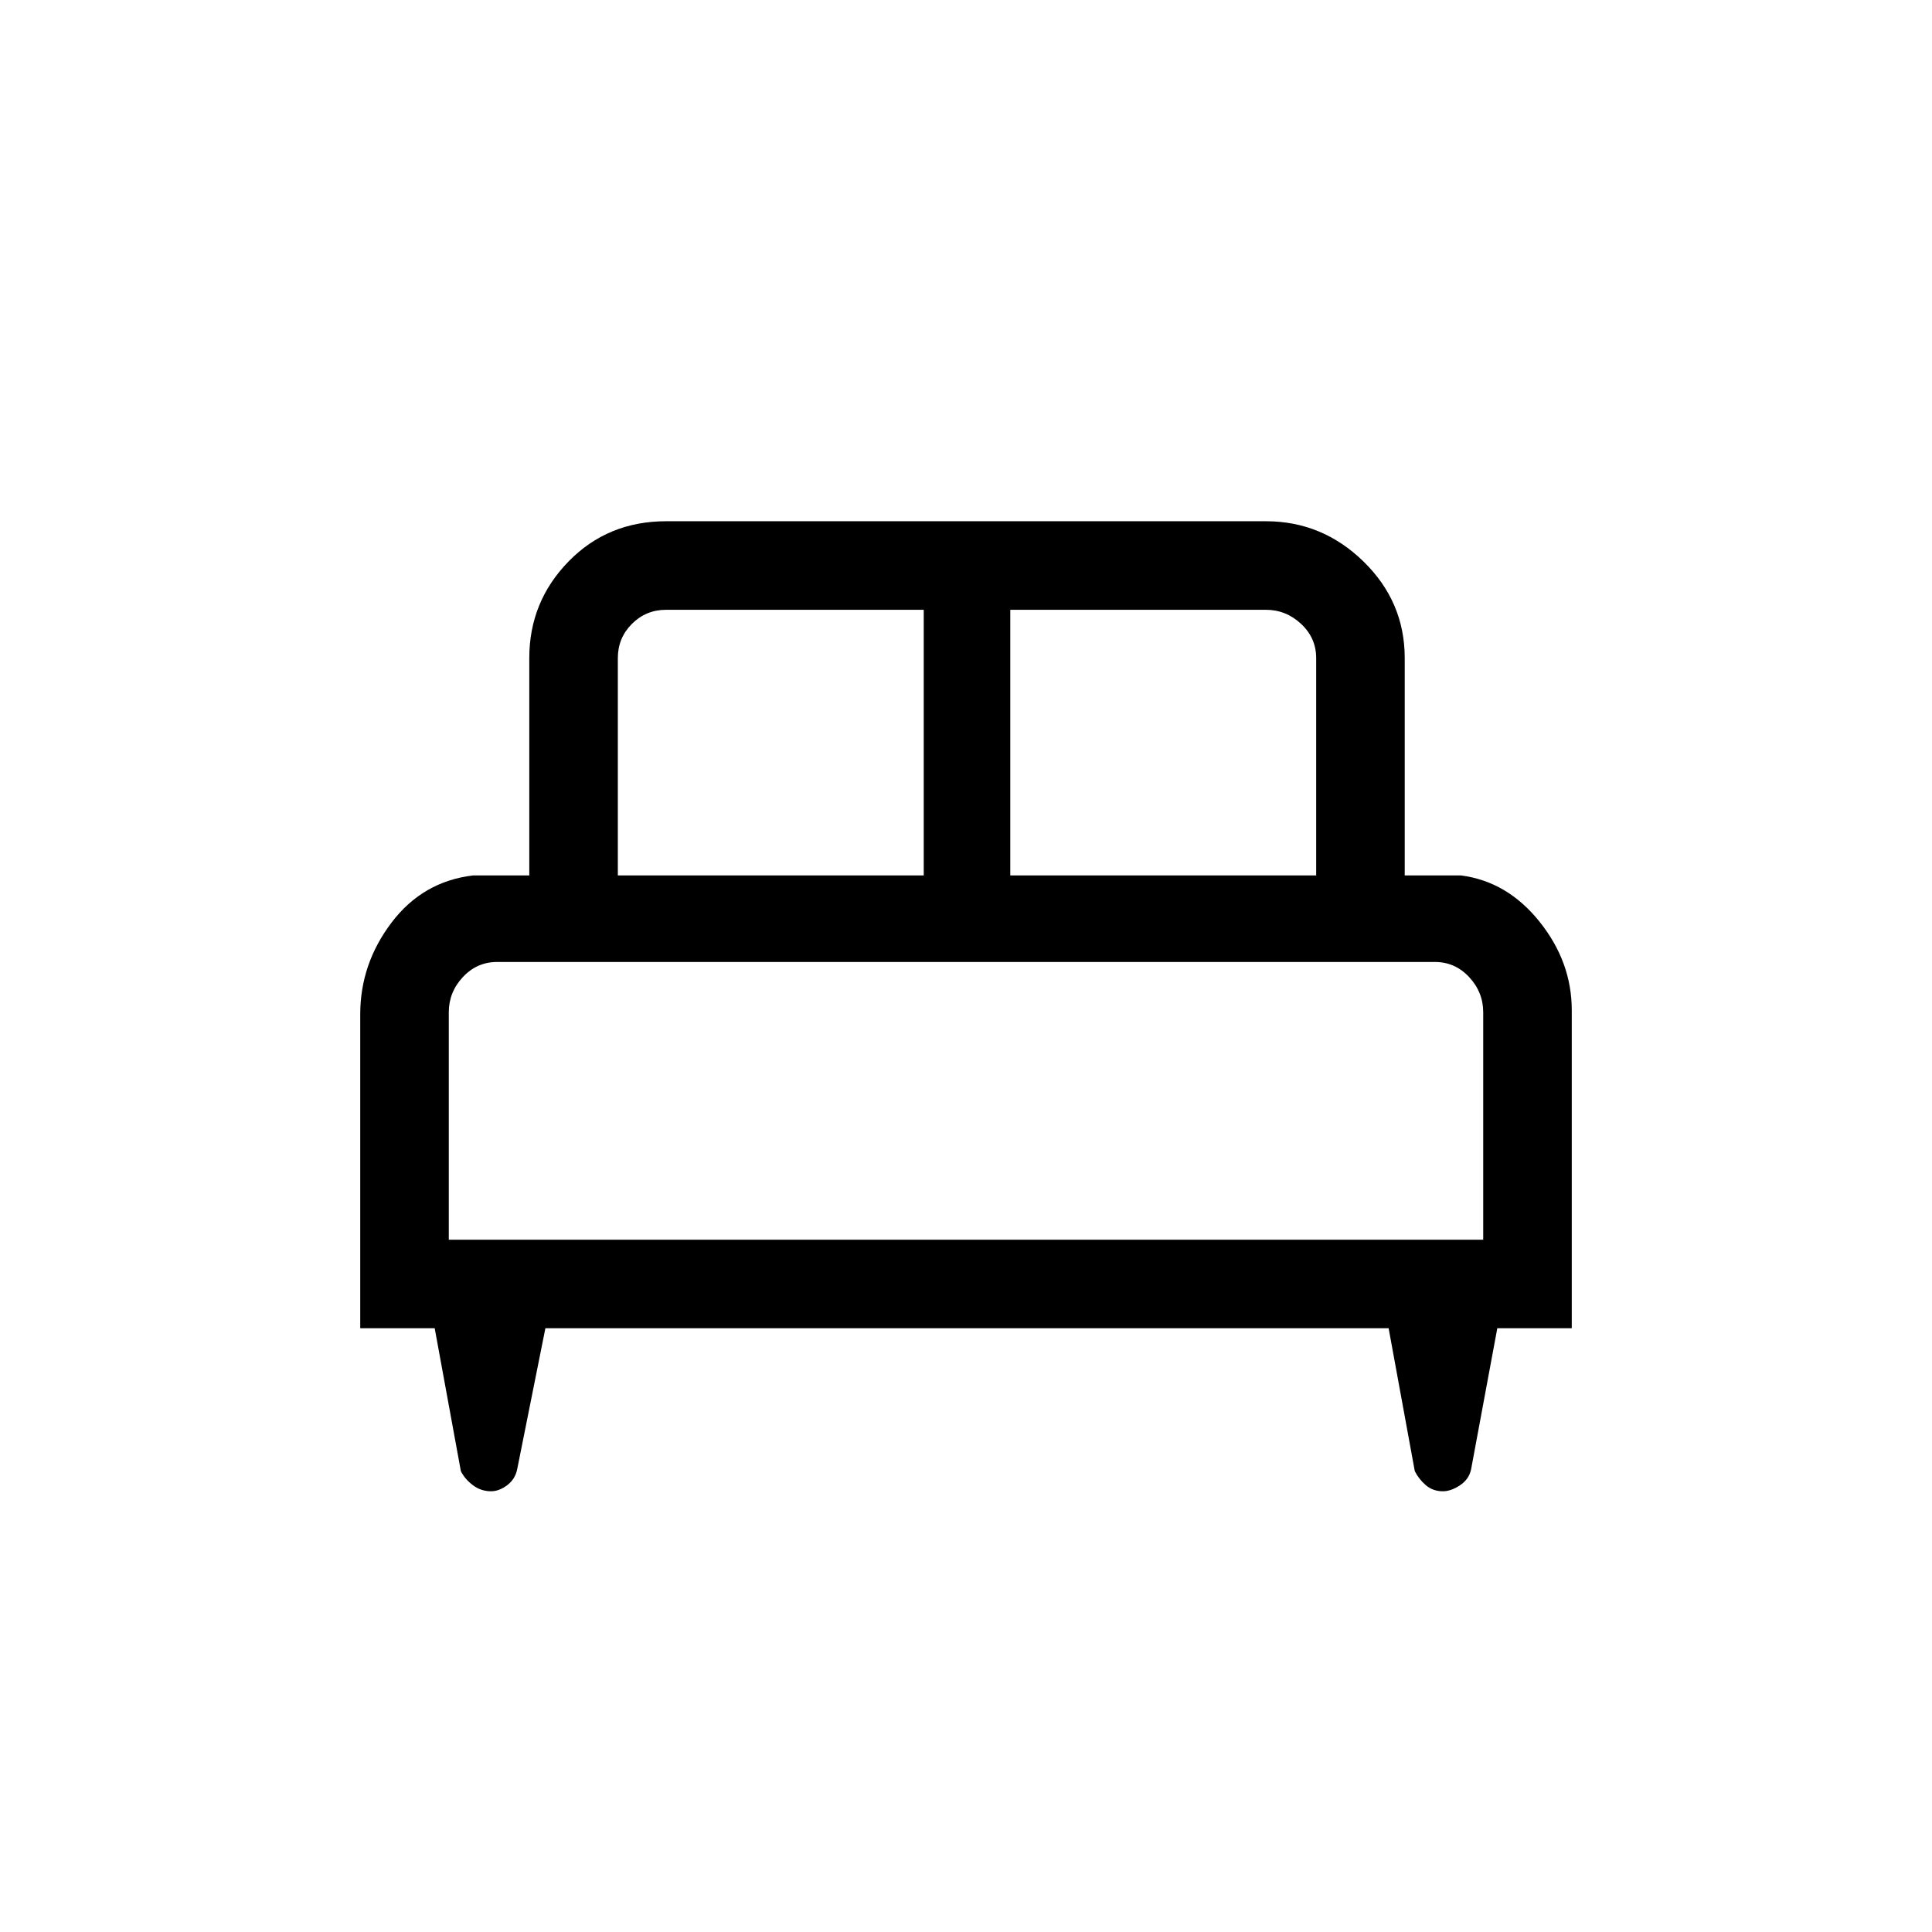 <svg xmlns="http://www.w3.org/2000/svg" height="48" width="48"><path d="M8.95 33V25.2Q8.95 23.95 9.725 22.925Q10.5 21.9 11.75 21.75H13.15V16.35Q13.15 14.95 14.125 13.95Q15.1 12.95 16.55 12.95H31.45Q32.85 12.95 33.875 13.95Q34.9 14.95 34.9 16.35V21.75H36.3Q37.45 21.9 38.25 22.9Q39.05 23.9 39.05 25.1V33H37.2L36.55 36.5Q36.5 36.75 36.275 36.9Q36.05 37.05 35.85 37.05Q35.6 37.05 35.425 36.9Q35.25 36.75 35.15 36.55L34.5 33H13.55L12.85 36.5Q12.8 36.75 12.6 36.9Q12.4 37.05 12.2 37.05Q11.95 37.05 11.75 36.9Q11.55 36.75 11.45 36.55L10.8 33ZM25.1 21.75H32.7V16.35Q32.7 15.85 32.325 15.5Q31.95 15.15 31.45 15.15H25.1ZM15.35 21.75H22.95V15.15H16.55Q16.05 15.15 15.7 15.5Q15.35 15.85 15.35 16.35ZM11.15 30.8H36.85V25.15Q36.85 24.65 36.5 24.275Q36.15 23.9 35.65 23.9H12.35Q11.85 23.9 11.5 24.275Q11.15 24.65 11.15 25.15ZM36.85 30.8H11.15Q11.15 30.8 11.5 30.8Q11.85 30.8 12.35 30.8H35.65Q36.15 30.8 36.5 30.8Q36.85 30.8 36.85 30.8Z"/></svg>